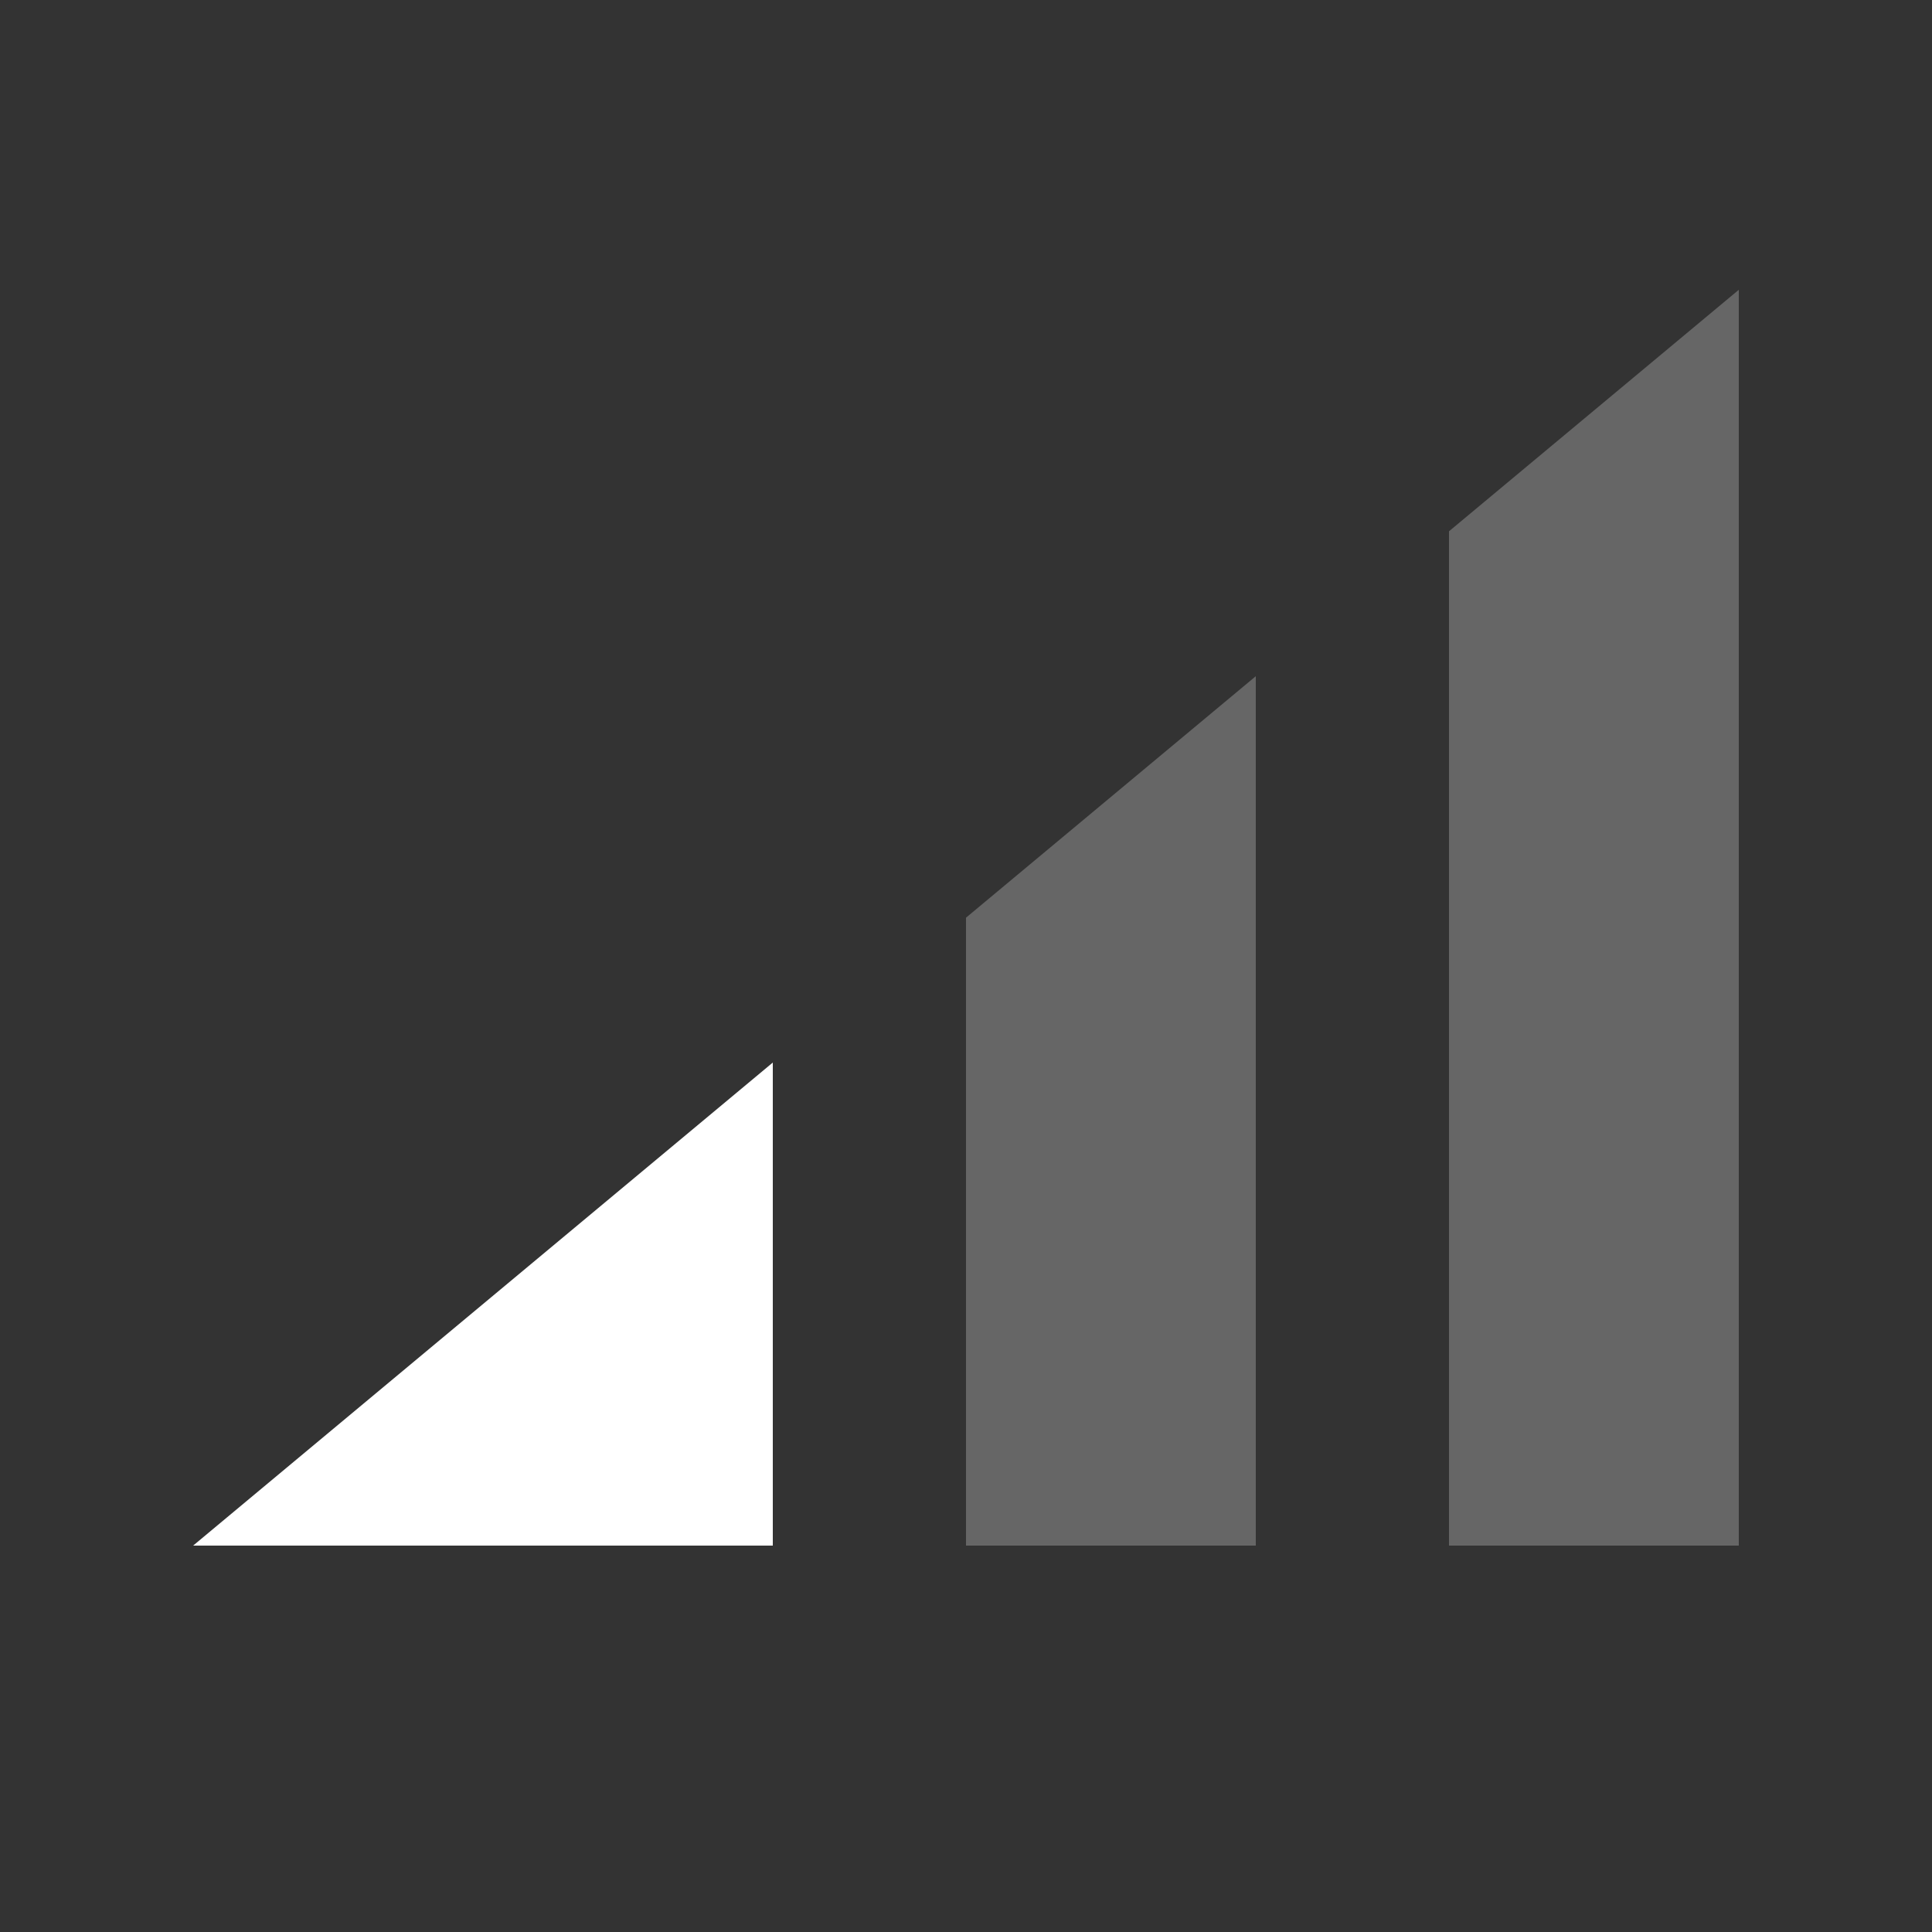 <?xml version="1.0" encoding="UTF-8"?>
<svg width="24px" height="24px" viewBox="0 0 24 24" version="1.1" xmlns="http://www.w3.org/2000/svg" xmlns:xlink="http://www.w3.org/1999/xlink">
    <rect x="0" y="0" width="24" height="24" fill="#333333" stroke="none"/>
    <!-- Generator: Sketch 58 (84663) - https://sketch.com -->
    <title>video-info-signal-bad</title>
    <desc>Created with Sketch.</desc>
    <g id="video-info-signal-bad" stroke="none" stroke-width="1" fill="none" fill-rule="evenodd">
        <g id="Icon-/-Device-/-Video-/-Info-/-Signal-/-Bad" fill="#FFFFFF">
            <g id="Video---Info---Signal---Good" transform="translate(2.4, 3.6)">
                <path d="M15.6,15.6 L15.6,3 L19.2,0 L19.2,15.6 L15.6,15.6 Z M9.6,15.6 L9.6,7.8 L13.2,4.8 L13.2,15.6 L9.6,15.6 Z M0,15.6 L7.2,9.6 L7.2,15.6 L0,15.6 Z" id="Shape" opacity="0.25"></path>
                <polygon id="Shape-Copy" points="0 15.6 7.2 9.6 7.2 15.6"></polygon>
            </g>
        </g>
    </g>
</svg>